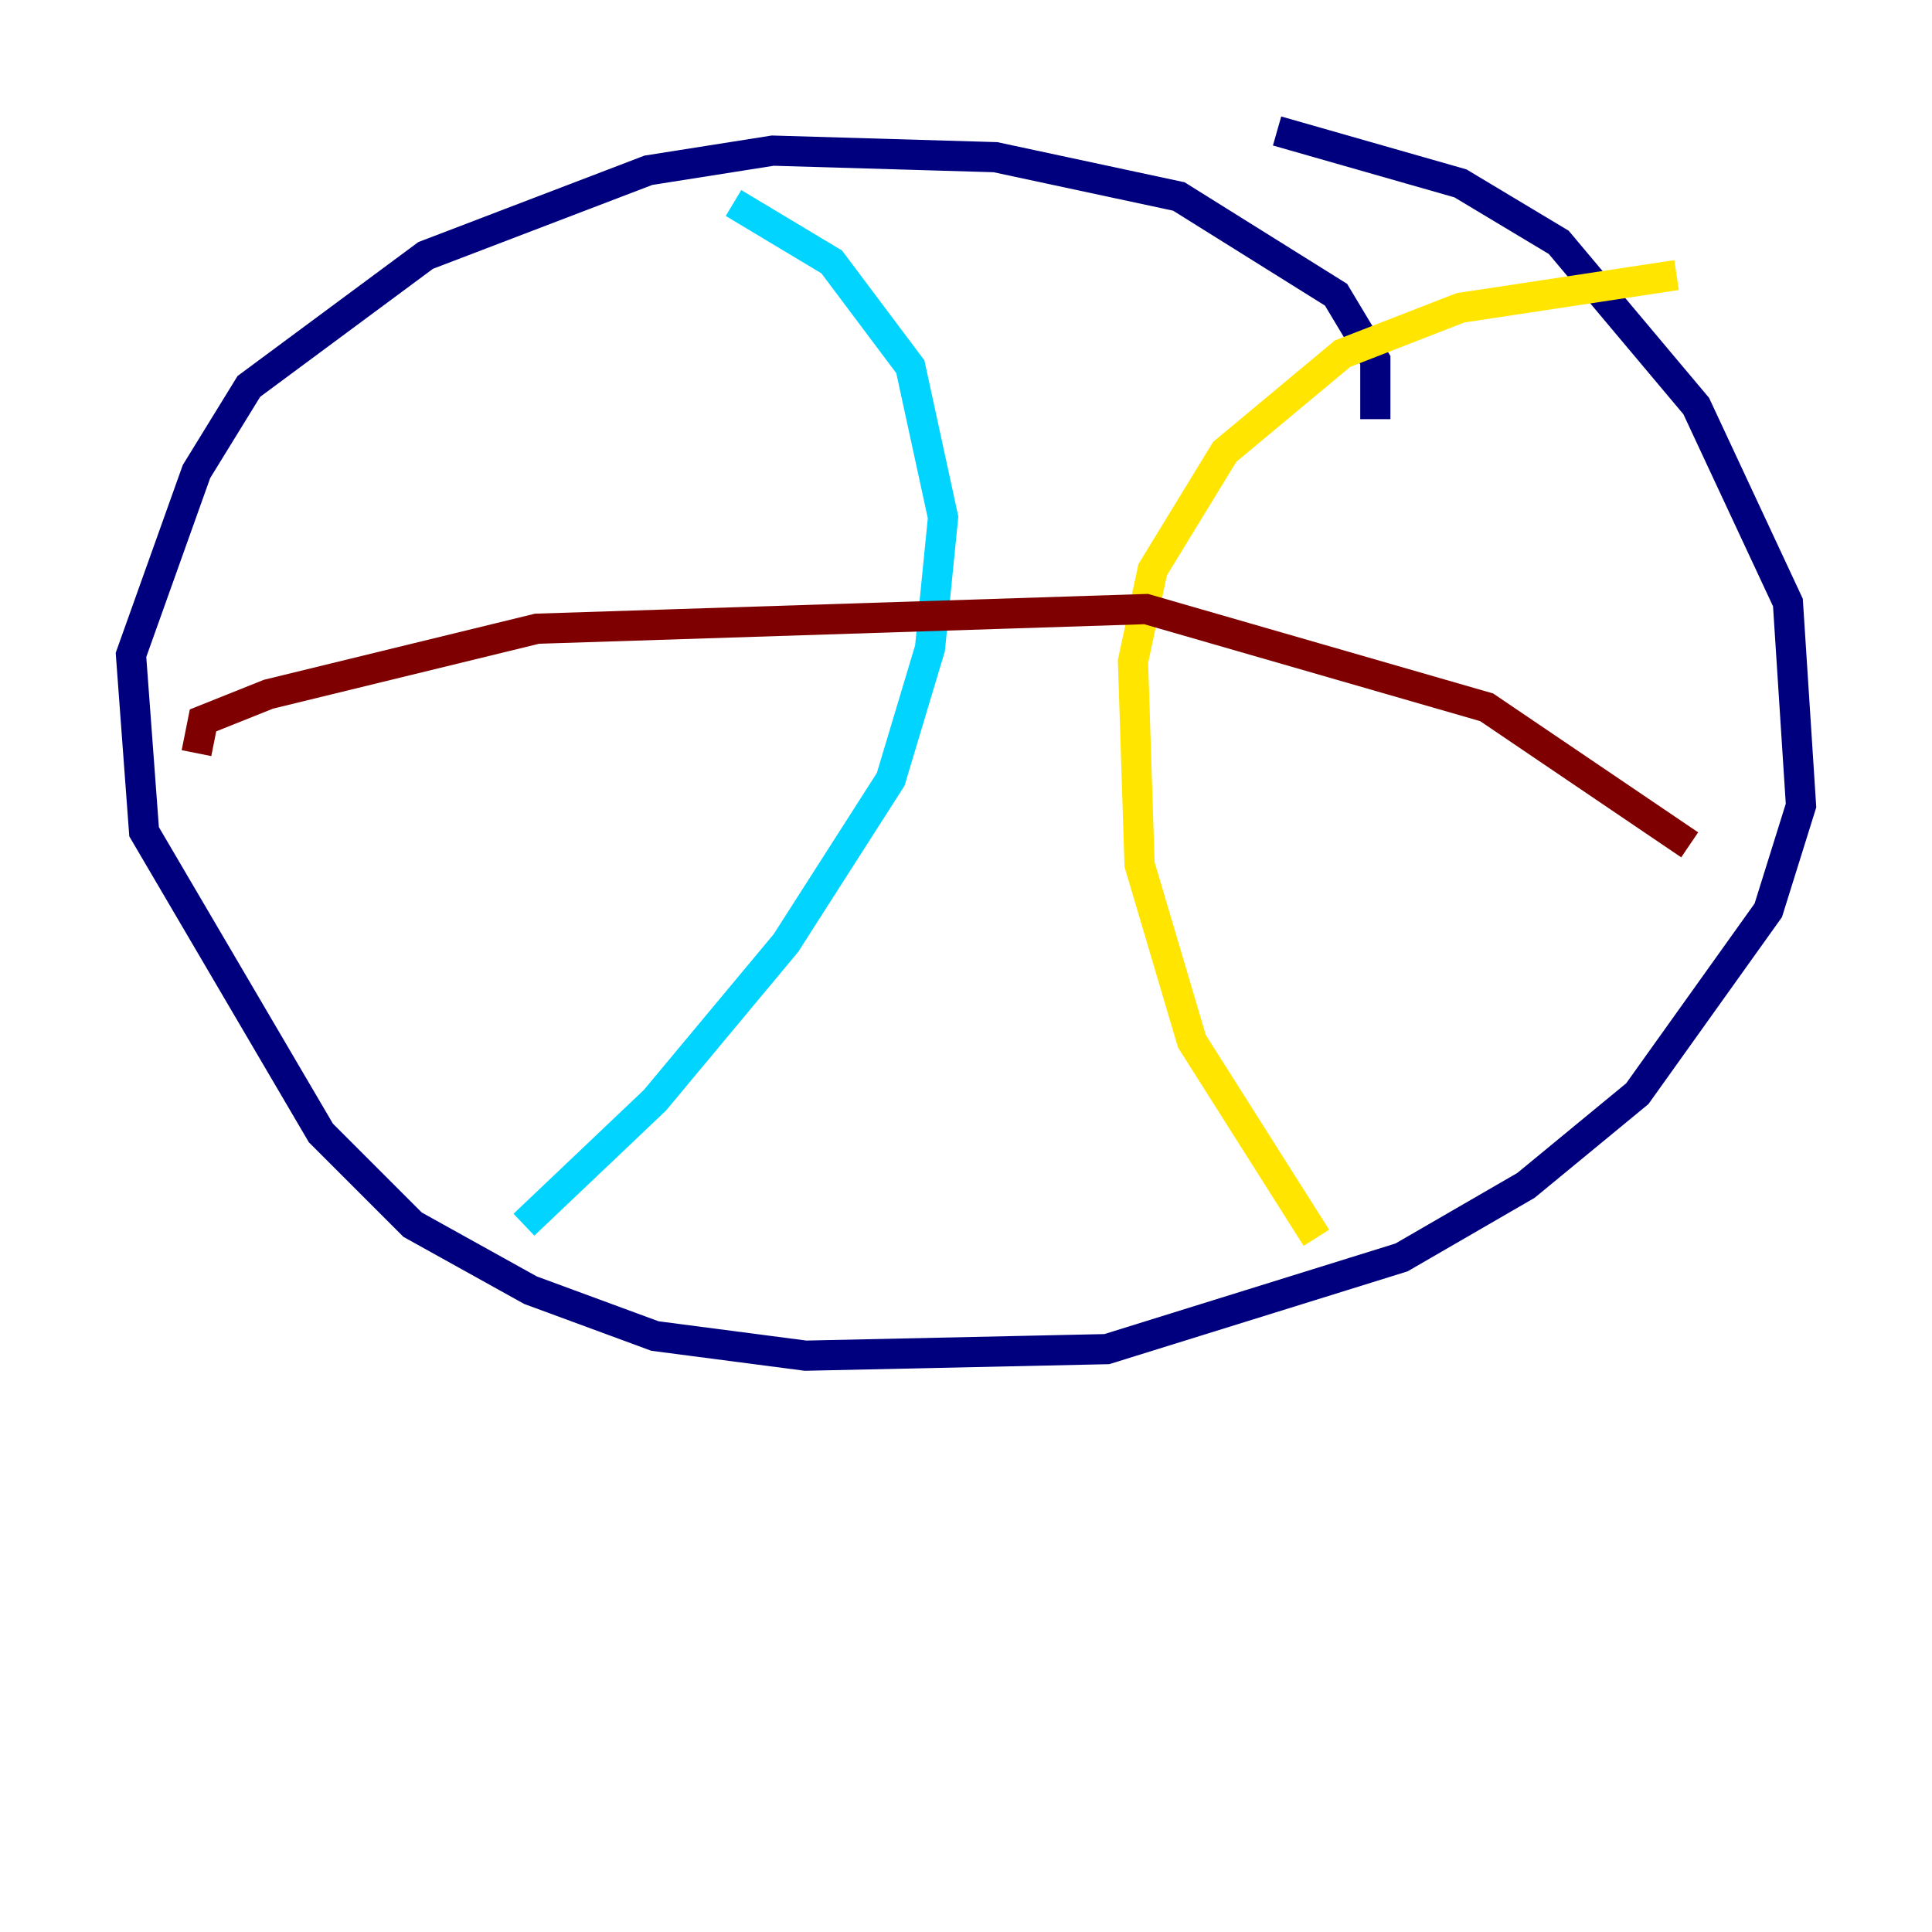<?xml version="1.0" encoding="utf-8" ?>
<svg baseProfile="tiny" height="128" version="1.2" viewBox="0,0,128,128" width="128" xmlns="http://www.w3.org/2000/svg" xmlns:ev="http://www.w3.org/2001/xml-events" xmlns:xlink="http://www.w3.org/1999/xlink"><defs /><polyline fill="none" points="91.119,27.77 91.119,23.864 88.515,19.525 78.102,13.017 65.953,10.414 51.2,9.98 42.956,11.281 28.203,16.922 16.488,25.6 13.017,31.241 8.678,43.39 9.546,55.105 21.261,75.064 27.336,81.139 35.146,85.478 43.39,88.515 53.37,89.817 73.329,89.383 92.854,83.308 101.098,78.536 108.475,72.461 117.153,60.312 119.322,53.37 118.454,39.919 112.38,26.902 103.268,16.054 96.759,12.149 84.61,8.678" stroke="#00007f" stroke-width="2" /><polyline fill="none" points="48.597,13.451 55.105,17.356 60.312,24.298 62.481,34.278 61.614,42.956 59.01,51.634 52.068,62.481 43.39,72.895 34.712,81.139" stroke="#00d4ff" stroke-width="2" /><polyline fill="none" points="111.078,18.224 96.759,20.393 88.949,23.43 81.139,29.939 76.366,37.749 75.064,43.824 75.498,57.275 78.969,68.99 87.214,82.007" stroke="#ffe500" stroke-width="2" /><polyline fill="none" points="13.017,49.898 13.451,47.729 17.79,45.993 35.58,41.654 75.932,40.352 98.495,46.861 111.946,55.973" stroke="#7f0000" stroke-width="2" /></svg>